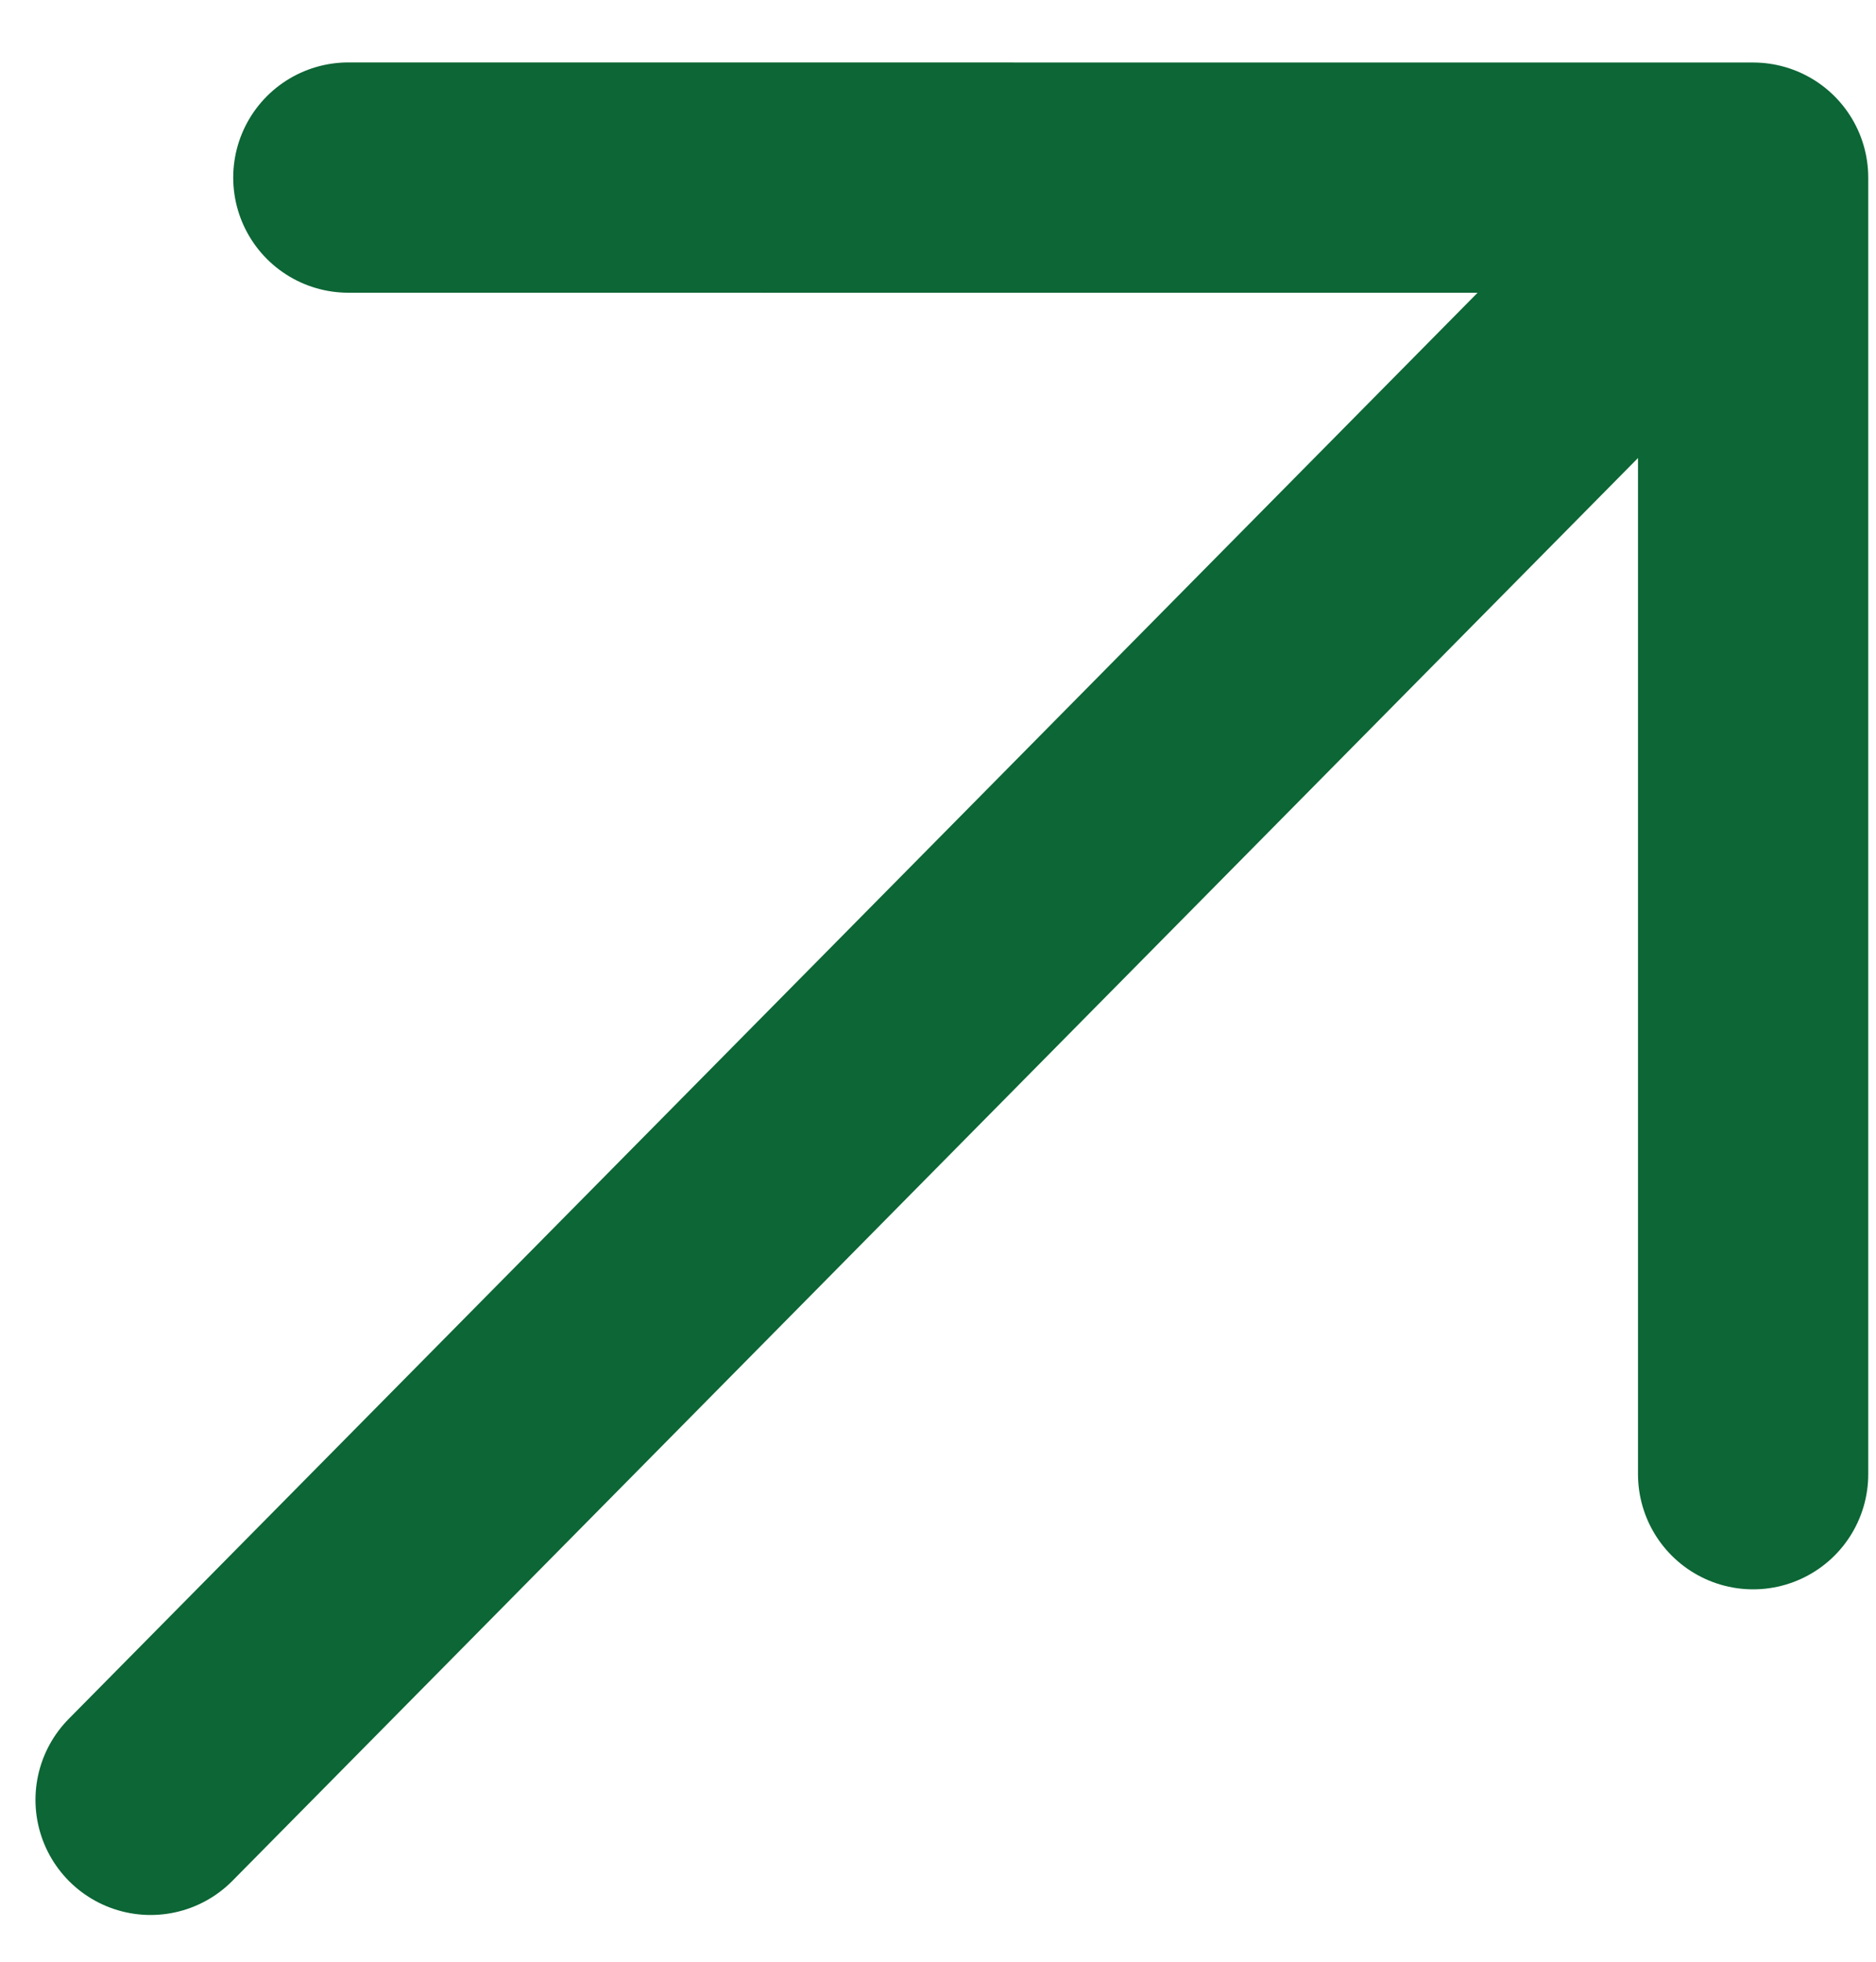 <svg width="22" height="23" viewBox="0 0 22 23" fill="none" xmlns="http://www.w3.org/2000/svg">
<path d="M1.766 21.102L20.559 2.083M20.559 2.083L20.559 17.284M20.559 2.083L4.085 2.082" stroke="#0C6635" stroke-width="2.7" stroke-linecap="round" stroke-linejoin="round"/>
</svg>
